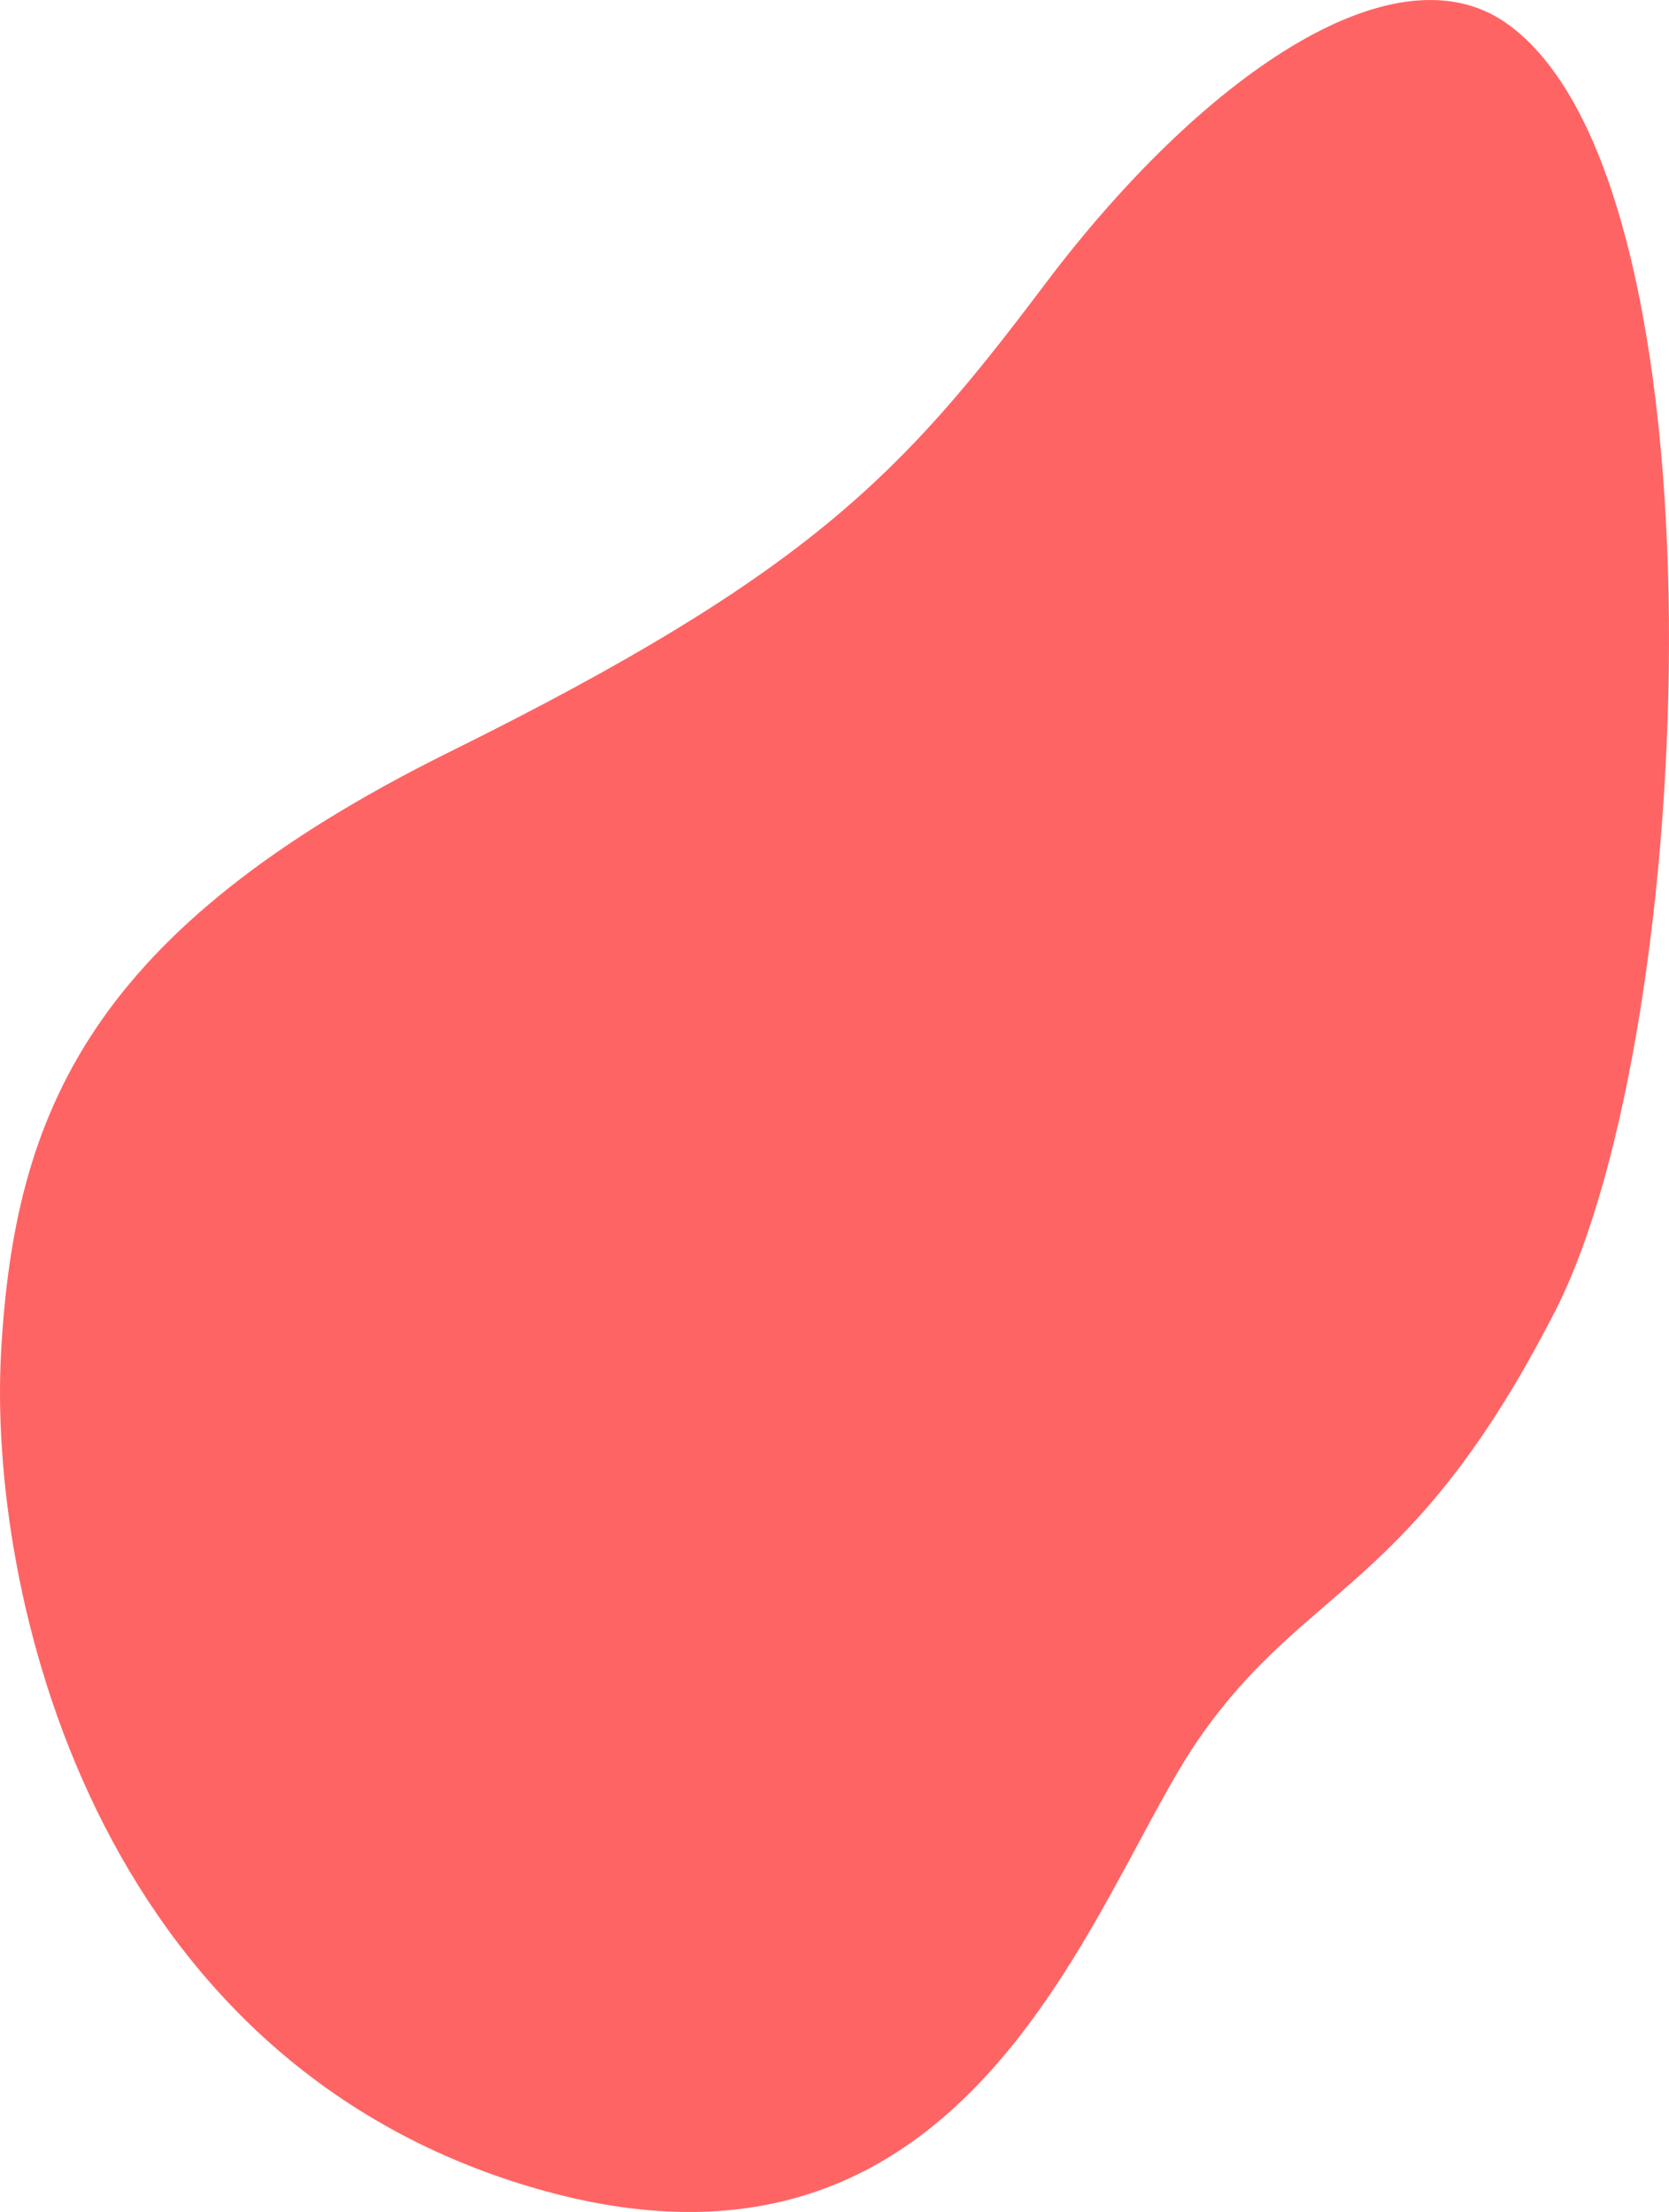 <svg xmlns="http://www.w3.org/2000/svg" width="227.626" height="301.65" viewBox="0 0 227.626 301.65">
  <path id="bubble-2" d="M72.851,298.941C12.609,281.365-1.727,217.392.138,184.791s12.176-57.443,61.273-81.746,61.715-38,81.01-63.629C163.631,11.234,189.8-6.932,205.216,3.575c30.931,21.112,26.463,137.471,6.874,175.766s-33.828,37.068-48.557,58.278S133.043,316.469,72.851,298.941Z" transform="translate(0.017 -0.561)" fill="#ff6464"/>
</svg>
